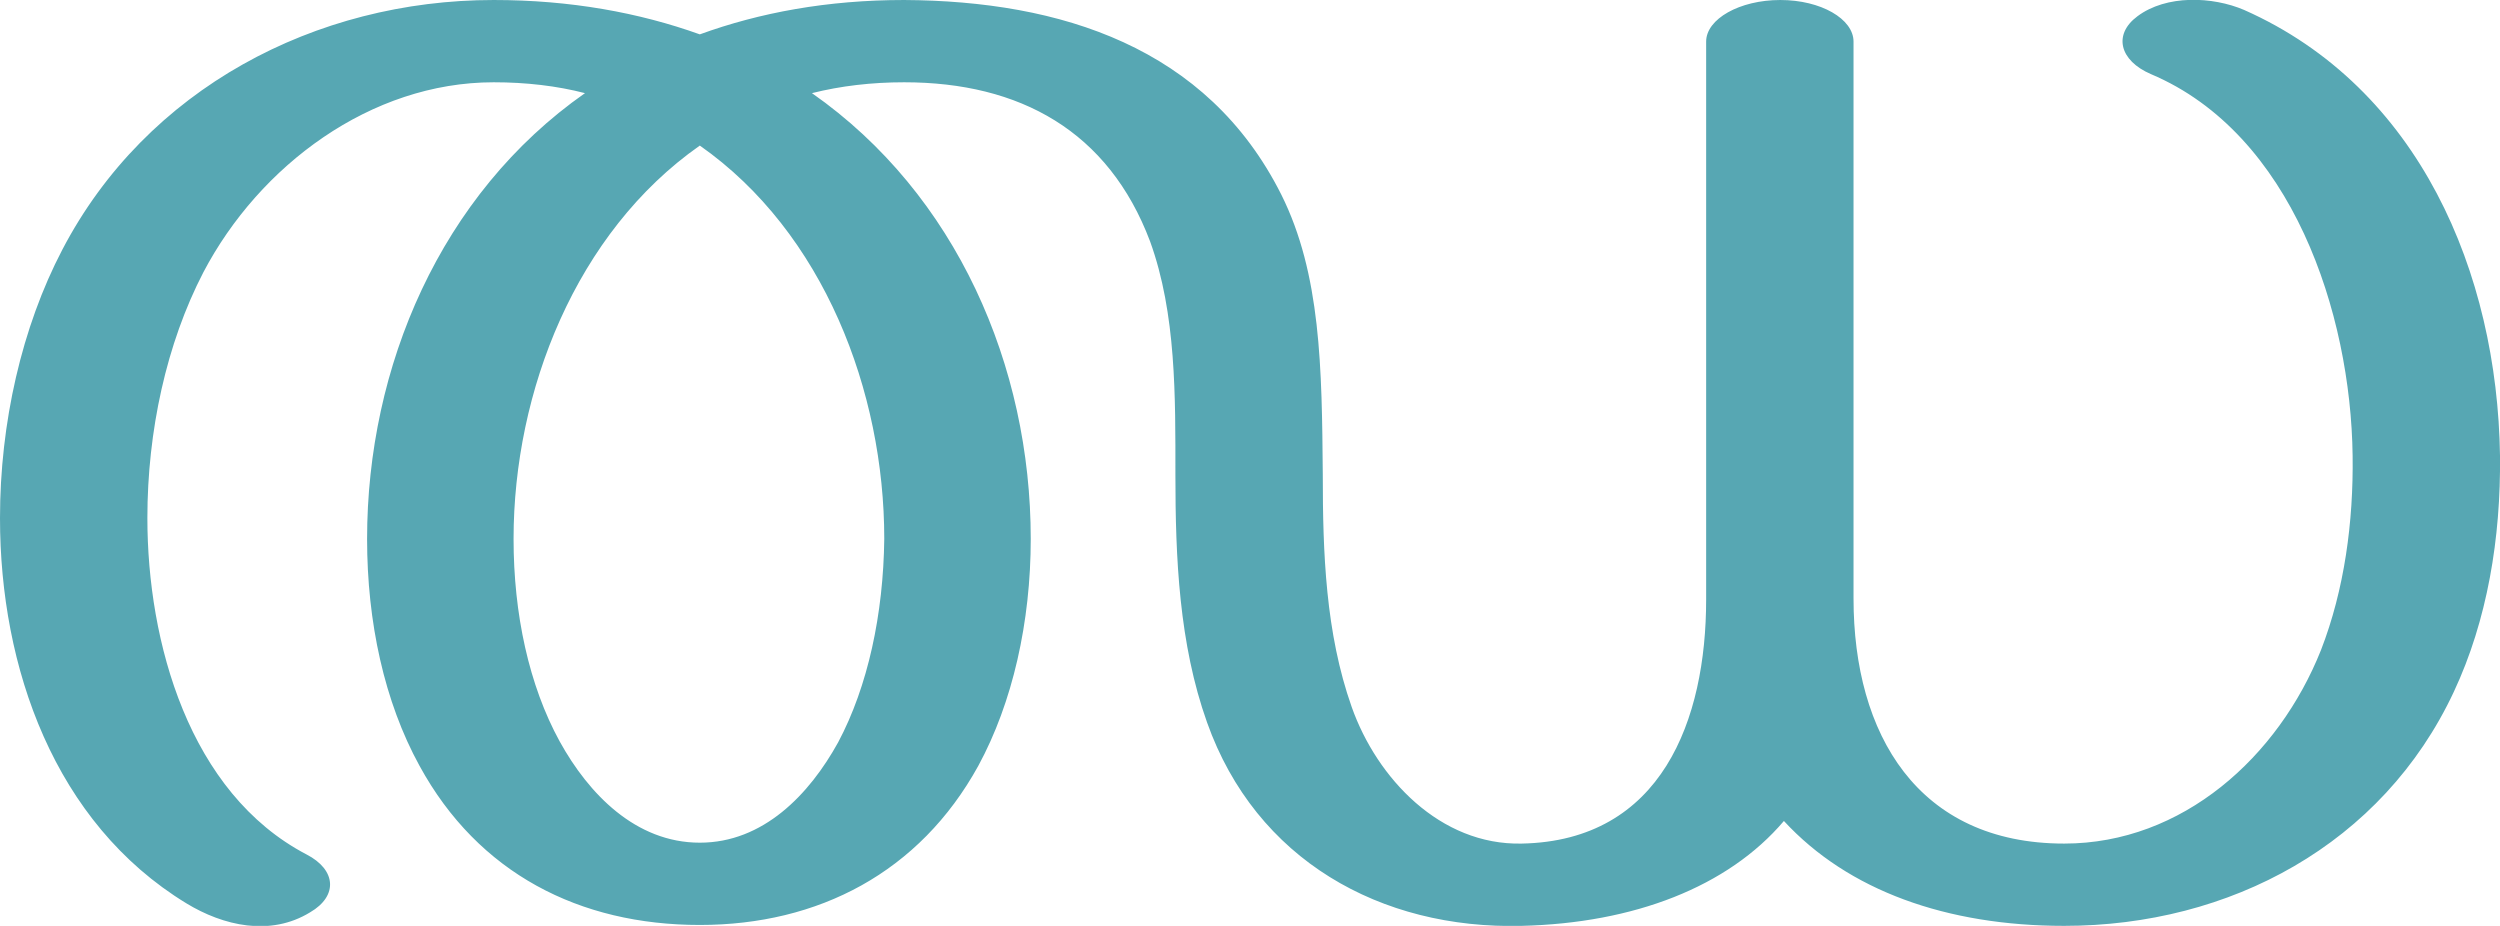 <?xml version="1.0" encoding="UTF-8"?>
<!DOCTYPE svg PUBLIC "-//W3C//DTD SVG 1.1//EN" "http://www.w3.org/Graphics/SVG/1.1/DTD/svg11.dtd">
<!-- Creator: CorelDRAW X8 -->
<svg xmlns="http://www.w3.org/2000/svg" xml:space="preserve" width="2765px" height="1024px" version="1.1" style="shape-rendering:geometricPrecision; text-rendering:geometricPrecision; image-rendering:optimizeQuality; fill-rule:evenodd; clip-rule:evenodd"
viewBox="0 0 2765 1024"
 xmlns:xlink="http://www.w3.org/1999/xlink">
 <defs>
  <style type="text/css">
   <![CDATA[
    .fil0 {fill:#57A7B3;fill-rule:nonzero}
   ]]>
  </style>
 </defs>
 <g id="Layer_x0020_1">
  <path class="fil0" d="M1300 525c0,92 4,187 35,274 54,152 192,229 348,225 124,-3 228,-43 290,-116 71,77 180,116 310,116 183,0 352,-90 431,-259 37,-79 52,-170 51,-261 -3,-202 -89,-407 -283,-493 -35,-15 -86,-17 -118,7 -27,20 -20,49 15,64 156,66 221,264 223,422 1,73 -9,148 -35,215 -47,118 -153,214 -284,214 -162,0 -233,-121 -233,-271l0 -616c0,-25 -36,-46 -81,-46 -45,0 -82,21 -82,46l0 617c0,133 -49,267 -204,270 -90,2 -160,-72 -188,-151 -29,-82 -32,-171 -32,-257 -1,-118 -2,-222 -46,-310 -82,-163 -244,-214 -417,-215 -85,0 -160,14 -226,38 -67,-24 -143,-38 -228,-38 -197,0 -384,98 -477,276 -45,86 -69,192 -69,297 0,165 60,337 206,426 41,25 93,37 137,10 31,-18 29,-47 -4,-64 -130,-68 -176,-235 -176,-372 0,-96 21,-193 62,-272 62,-118 185,-210 321,-210 36,0 70,4 101,12 -160,112 -241,303 -241,493 0,92 19,180 58,251 65,119 177,176 310,176 131,0 243,-58 308,-176 38,-70 58,-159 58,-251 0,-191 -82,-381 -242,-493 32,-8 66,-12 102,-12 128,0 226,54 272,176 29,80 28,172 28,258zm-526 -364c137,96 204,272 204,435 -1,83 -18,163 -51,225 -32,58 -83,111 -153,111 -71,0 -123,-54 -155,-112 -34,-62 -51,-141 -51,-224 0,-163 69,-339 206,-435z"/>
 </g>
</svg>
